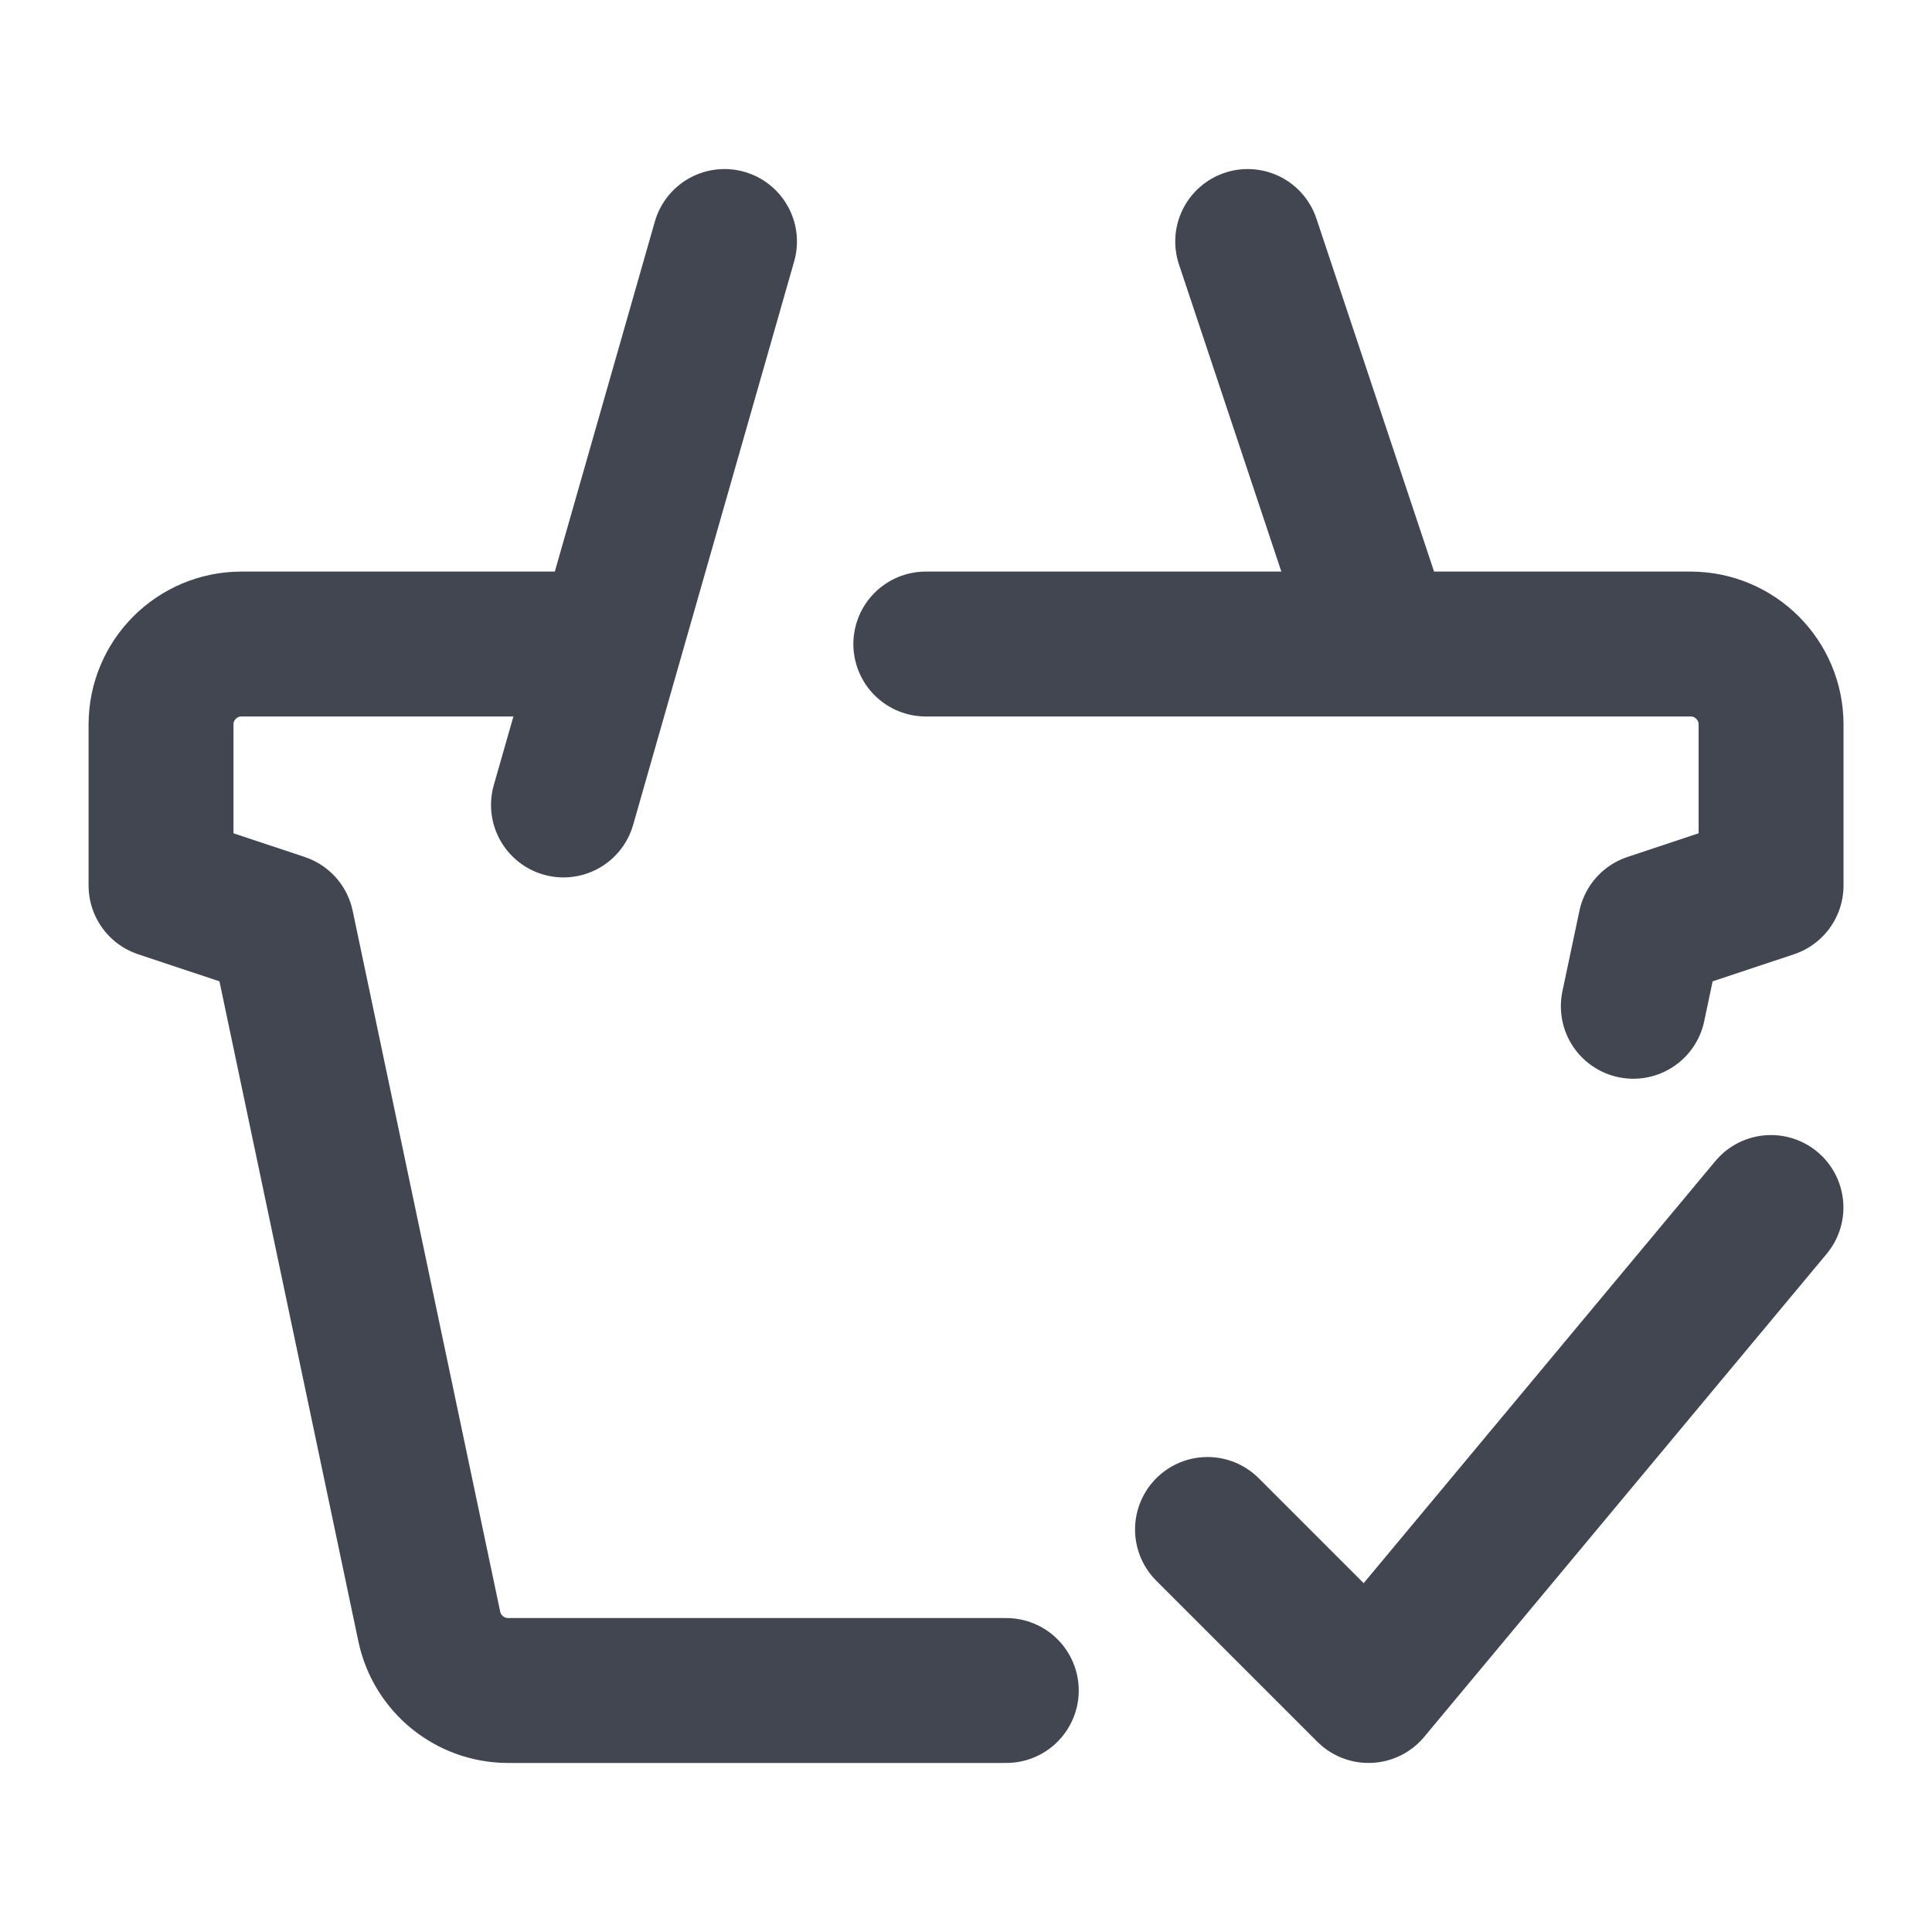 <svg width="20" height="20" viewBox="0 0 20 20" fill="none" xmlns="http://www.w3.org/2000/svg">
<path d="M9.584 6.667H17.5C17.961 6.667 18.334 7.04 18.334 7.5V9.167L17.084 9.583L16.908 10.417M6.25 6.667H2.5C2.04 6.667 1.667 7.04 1.667 7.5V9.167L2.917 9.583L4.444 16.838C4.526 17.224 4.866 17.5 5.26 17.5H10.417" stroke="#414651" stroke-width="1.5" stroke-linecap="round" stroke-linejoin="round"/>
<path d="M5.833 8.333L7.5 2.5M12.916 2.5L14.166 6.25" stroke="#414651" stroke-width="1.5" stroke-linecap="round" stroke-linejoin="round"/>
<path d="M18.333 12.5L14.167 17.5L12.5 15.833" stroke="#414651" stroke-width="1.5" stroke-linecap="round" stroke-linejoin="round"/>
</svg>
